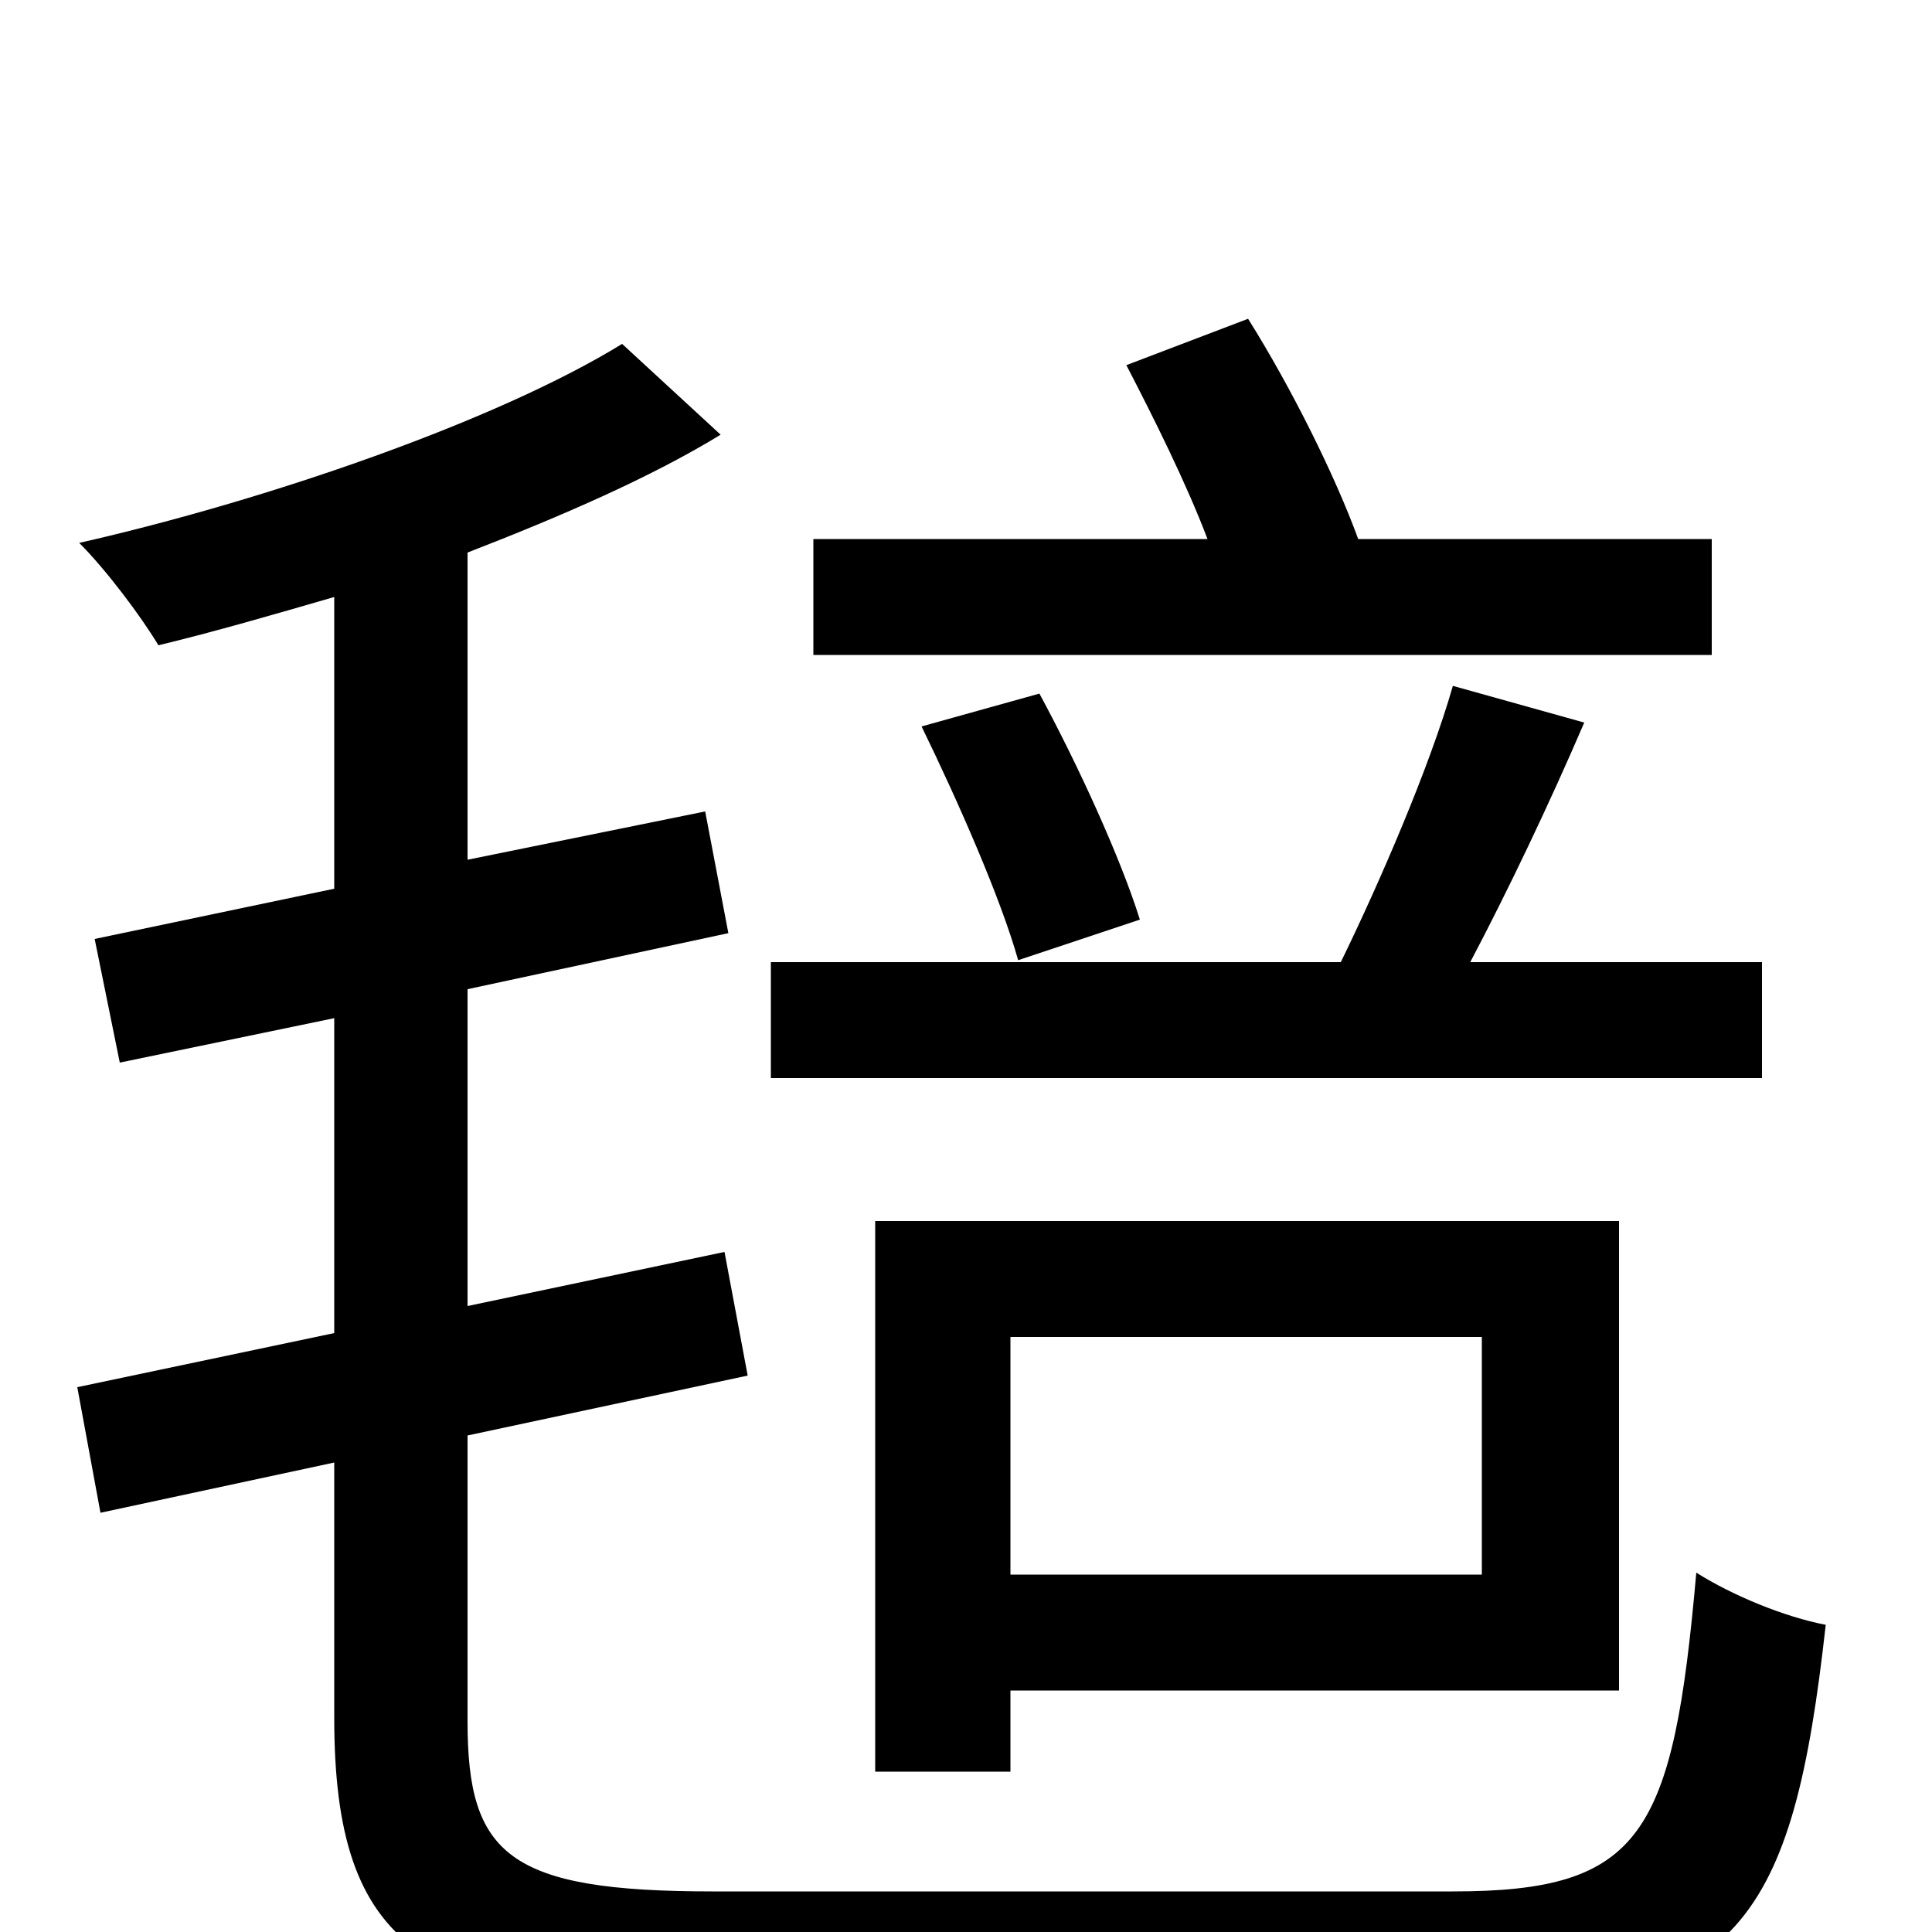 <svg xmlns="http://www.w3.org/2000/svg" viewBox="0 -1000 1000 1000">
	<path fill="#000000" d="M886 -721H703C691 -754 668 -800 646 -835L583 -811C597 -784 614 -750 625 -721H421V-661H886ZM590 -524C580 -556 558 -604 538 -641L477 -624C496 -585 518 -535 527 -503ZM912 -502H761C780 -538 802 -584 820 -626L752 -645C740 -603 714 -543 694 -502H399V-442H912ZM767 -308V-185H523V-308ZM453 -368V-83H523V-125H838V-368ZM369 -21C263 -21 242 -40 242 -109V-257L387 -288L375 -352L242 -324V-488L377 -517L365 -580L242 -555V-714C291 -733 337 -753 373 -775L322 -822C257 -782 138 -741 41 -719C55 -705 73 -681 82 -666C111 -673 142 -682 173 -691V-540L49 -514L62 -450L173 -473V-310L40 -282L52 -217L173 -243V-111C173 9 219 39 374 39H752C901 39 928 -7 945 -159C924 -163 897 -174 878 -186C866 -50 850 -21 752 -21Z"/>
</svg>